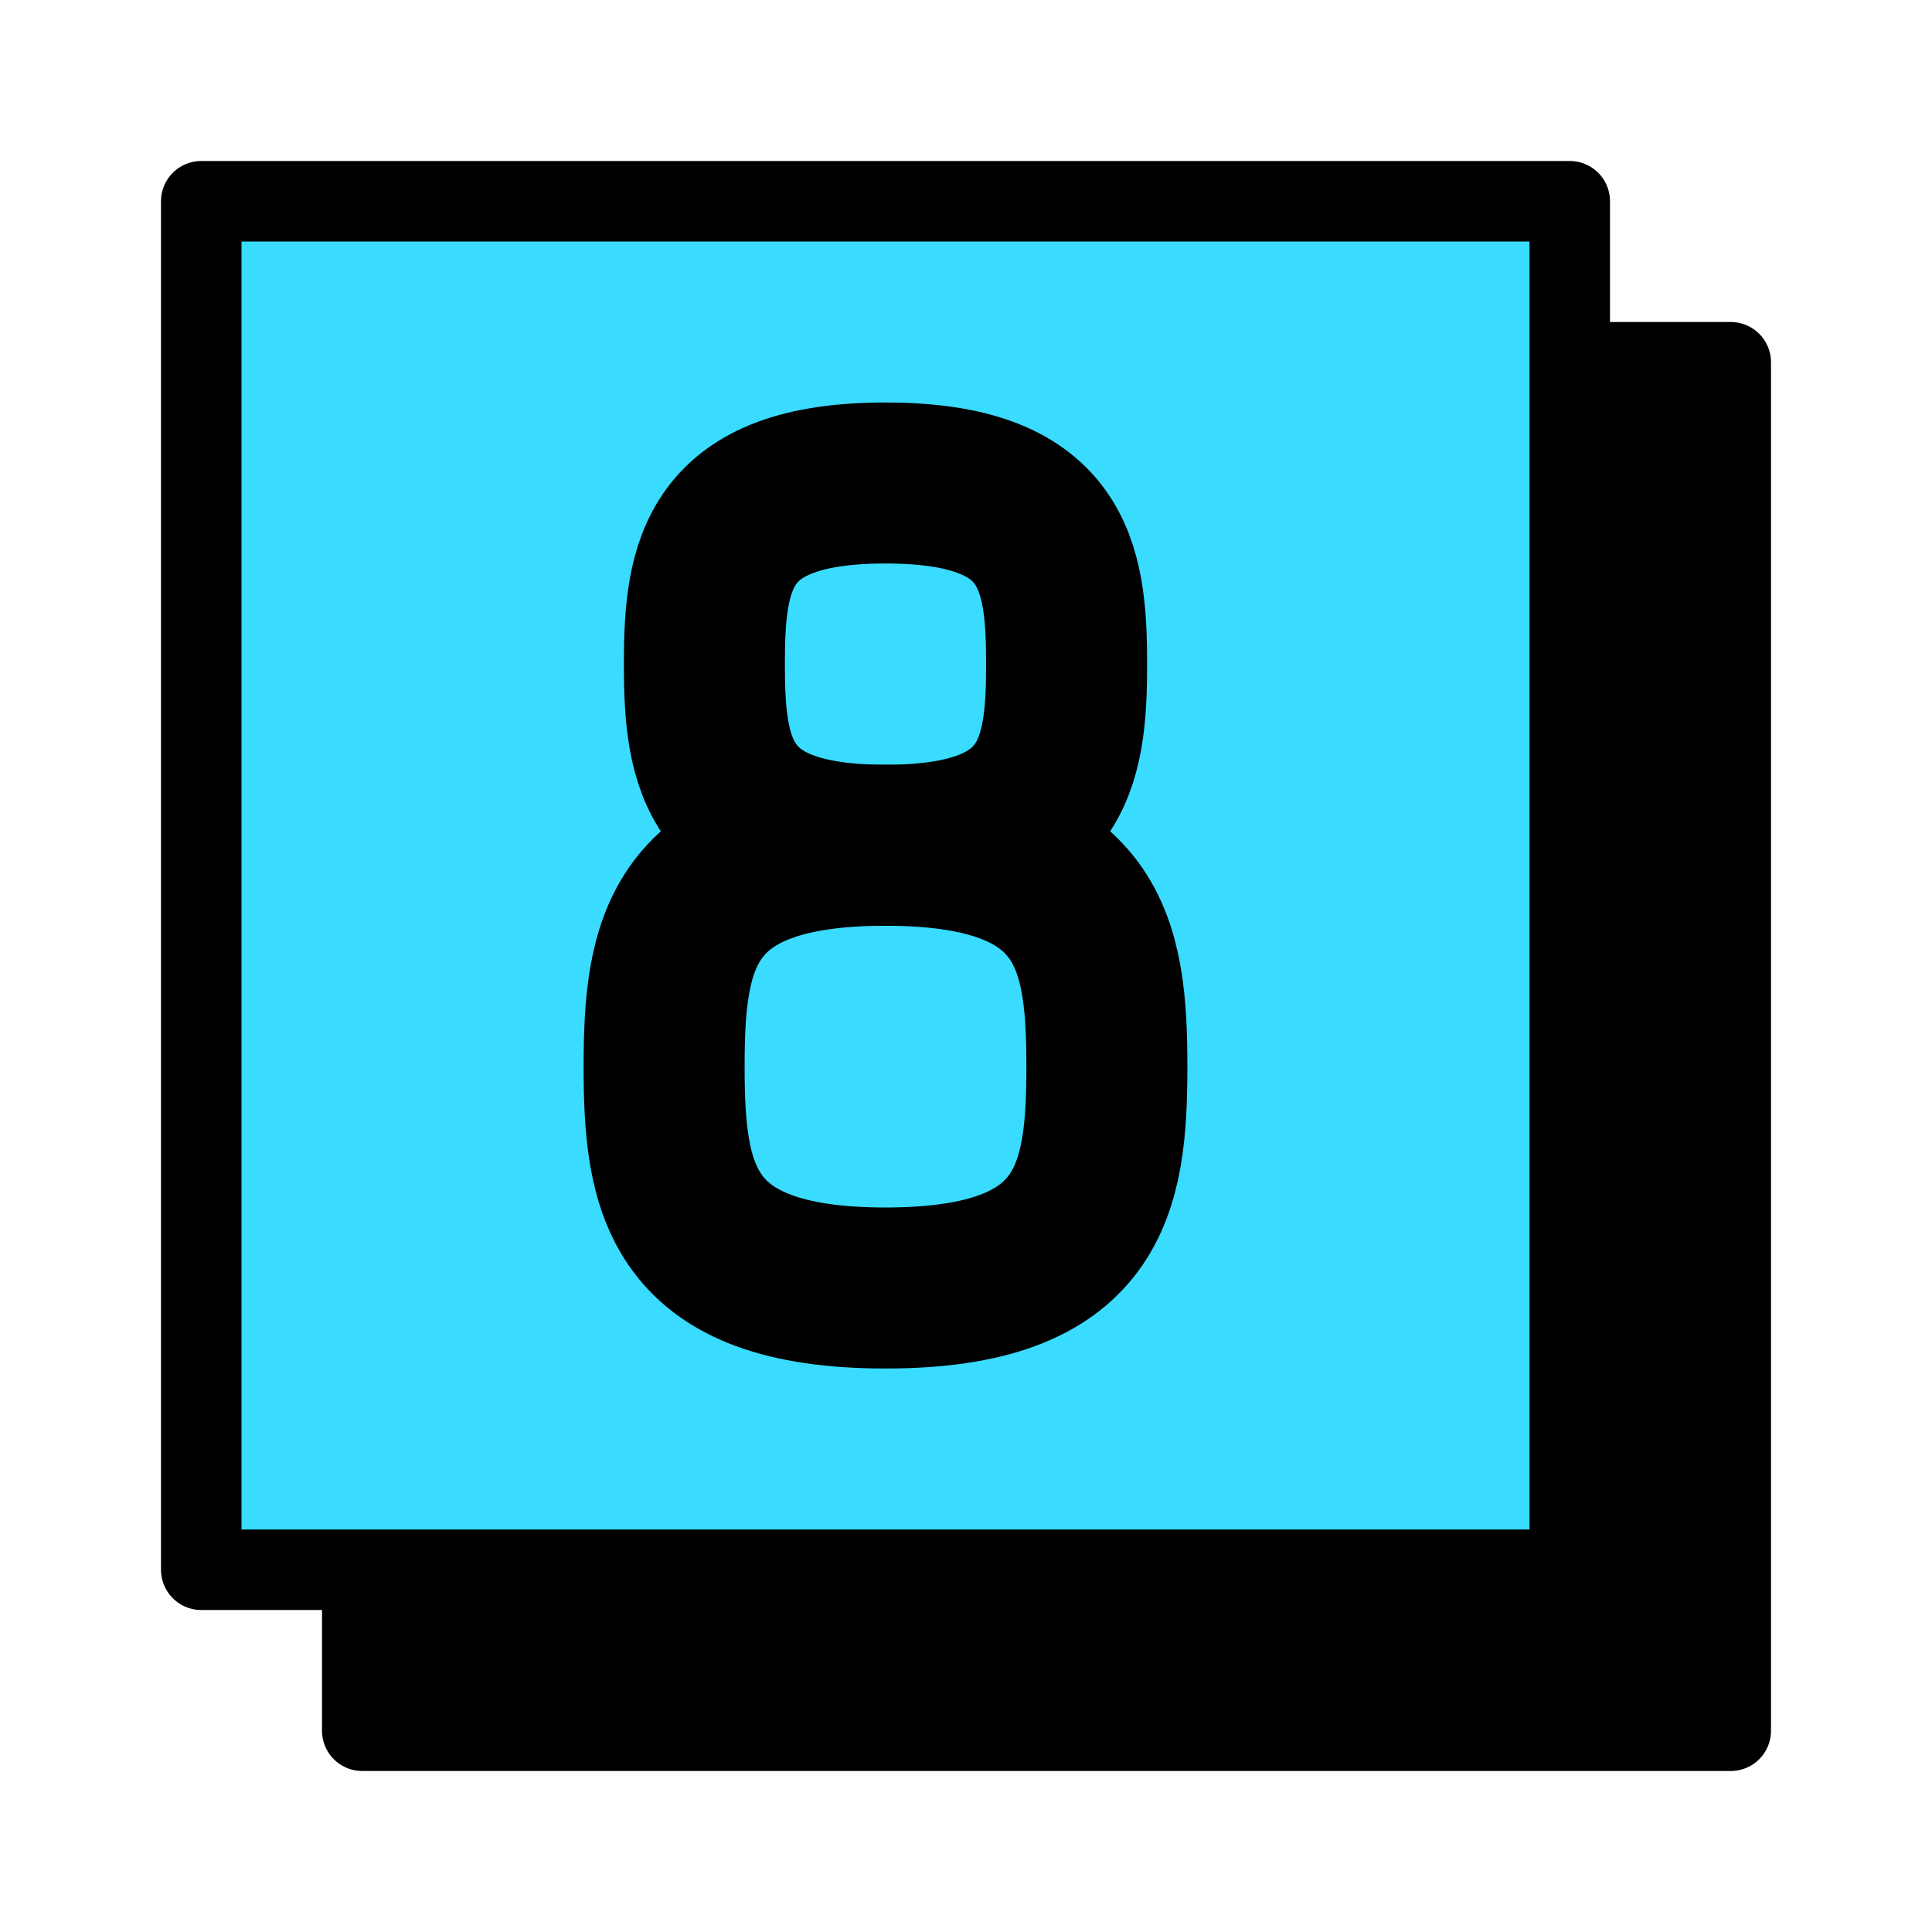 <svg width="96" height="96" viewBox="0 0 96 96" fill="none" xmlns="http://www.w3.org/2000/svg">
<rect x="18" y="18" width="68" height="68" fill="black" stroke="black" stroke-width="4" stroke-linejoin="round"/>
<rect x="10" y="10" width="68" height="68" fill="#39DBFF" stroke="black" stroke-width="4" stroke-linejoin="round"/>
<path d="M44 42C52.386 42 53 37.971 53 33C53 28.029 52.386 24 44 24C35.614 24 35 28.029 35 33C35 37.971 35.614 42 44 42Z" stroke="black" stroke-width="8"/>
<path d="M44 64C54.25 64 55 59.075 55 53C55 46.925 54.25 42 44 42C33.75 42 33 46.925 33 53C33 59.075 33.75 64 44 64Z" stroke="black" stroke-width="8"/>
</svg>
